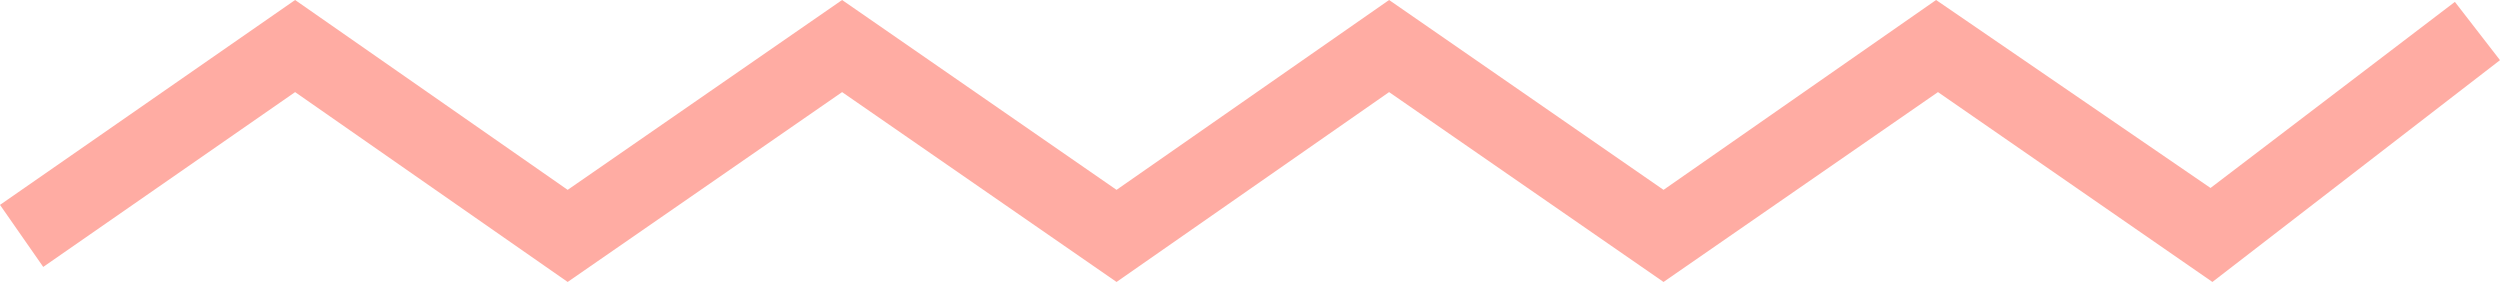 <?xml version="1.0" encoding="utf-8"?>
<!-- Generator: Adobe Illustrator 22.0.0, SVG Export Plug-In . SVG Version: 6.00 Build 0)  -->
<svg version="1.1" id="divider-headline" xmlns="http://www.w3.org/2000/svg" xmlns:xlink="http://www.w3.org/1999/xlink" x="0px"
	 y="0px" width="133px" height="15px" viewBox="0 0 133 15" style="enable-background:new 0 0 133 15;" xml:space="preserve">
<style type="text/css">
	.st0{fill:#FFACA3;}
</style>
<polygon class="st0" points="117.7,15 103.1,4.9 88.5,15 73.9,4.9 59.4,15 44.8,4.9 30.2,15 15.7,4.9 2.3,14.2 0,10.9 15.7,0 
	30.2,10.1 44.8,0 59.4,10.1 73.9,0 88.5,10.1 103,0 117.6,10 130.6,0.1 133,3.2 "/>
</svg>
